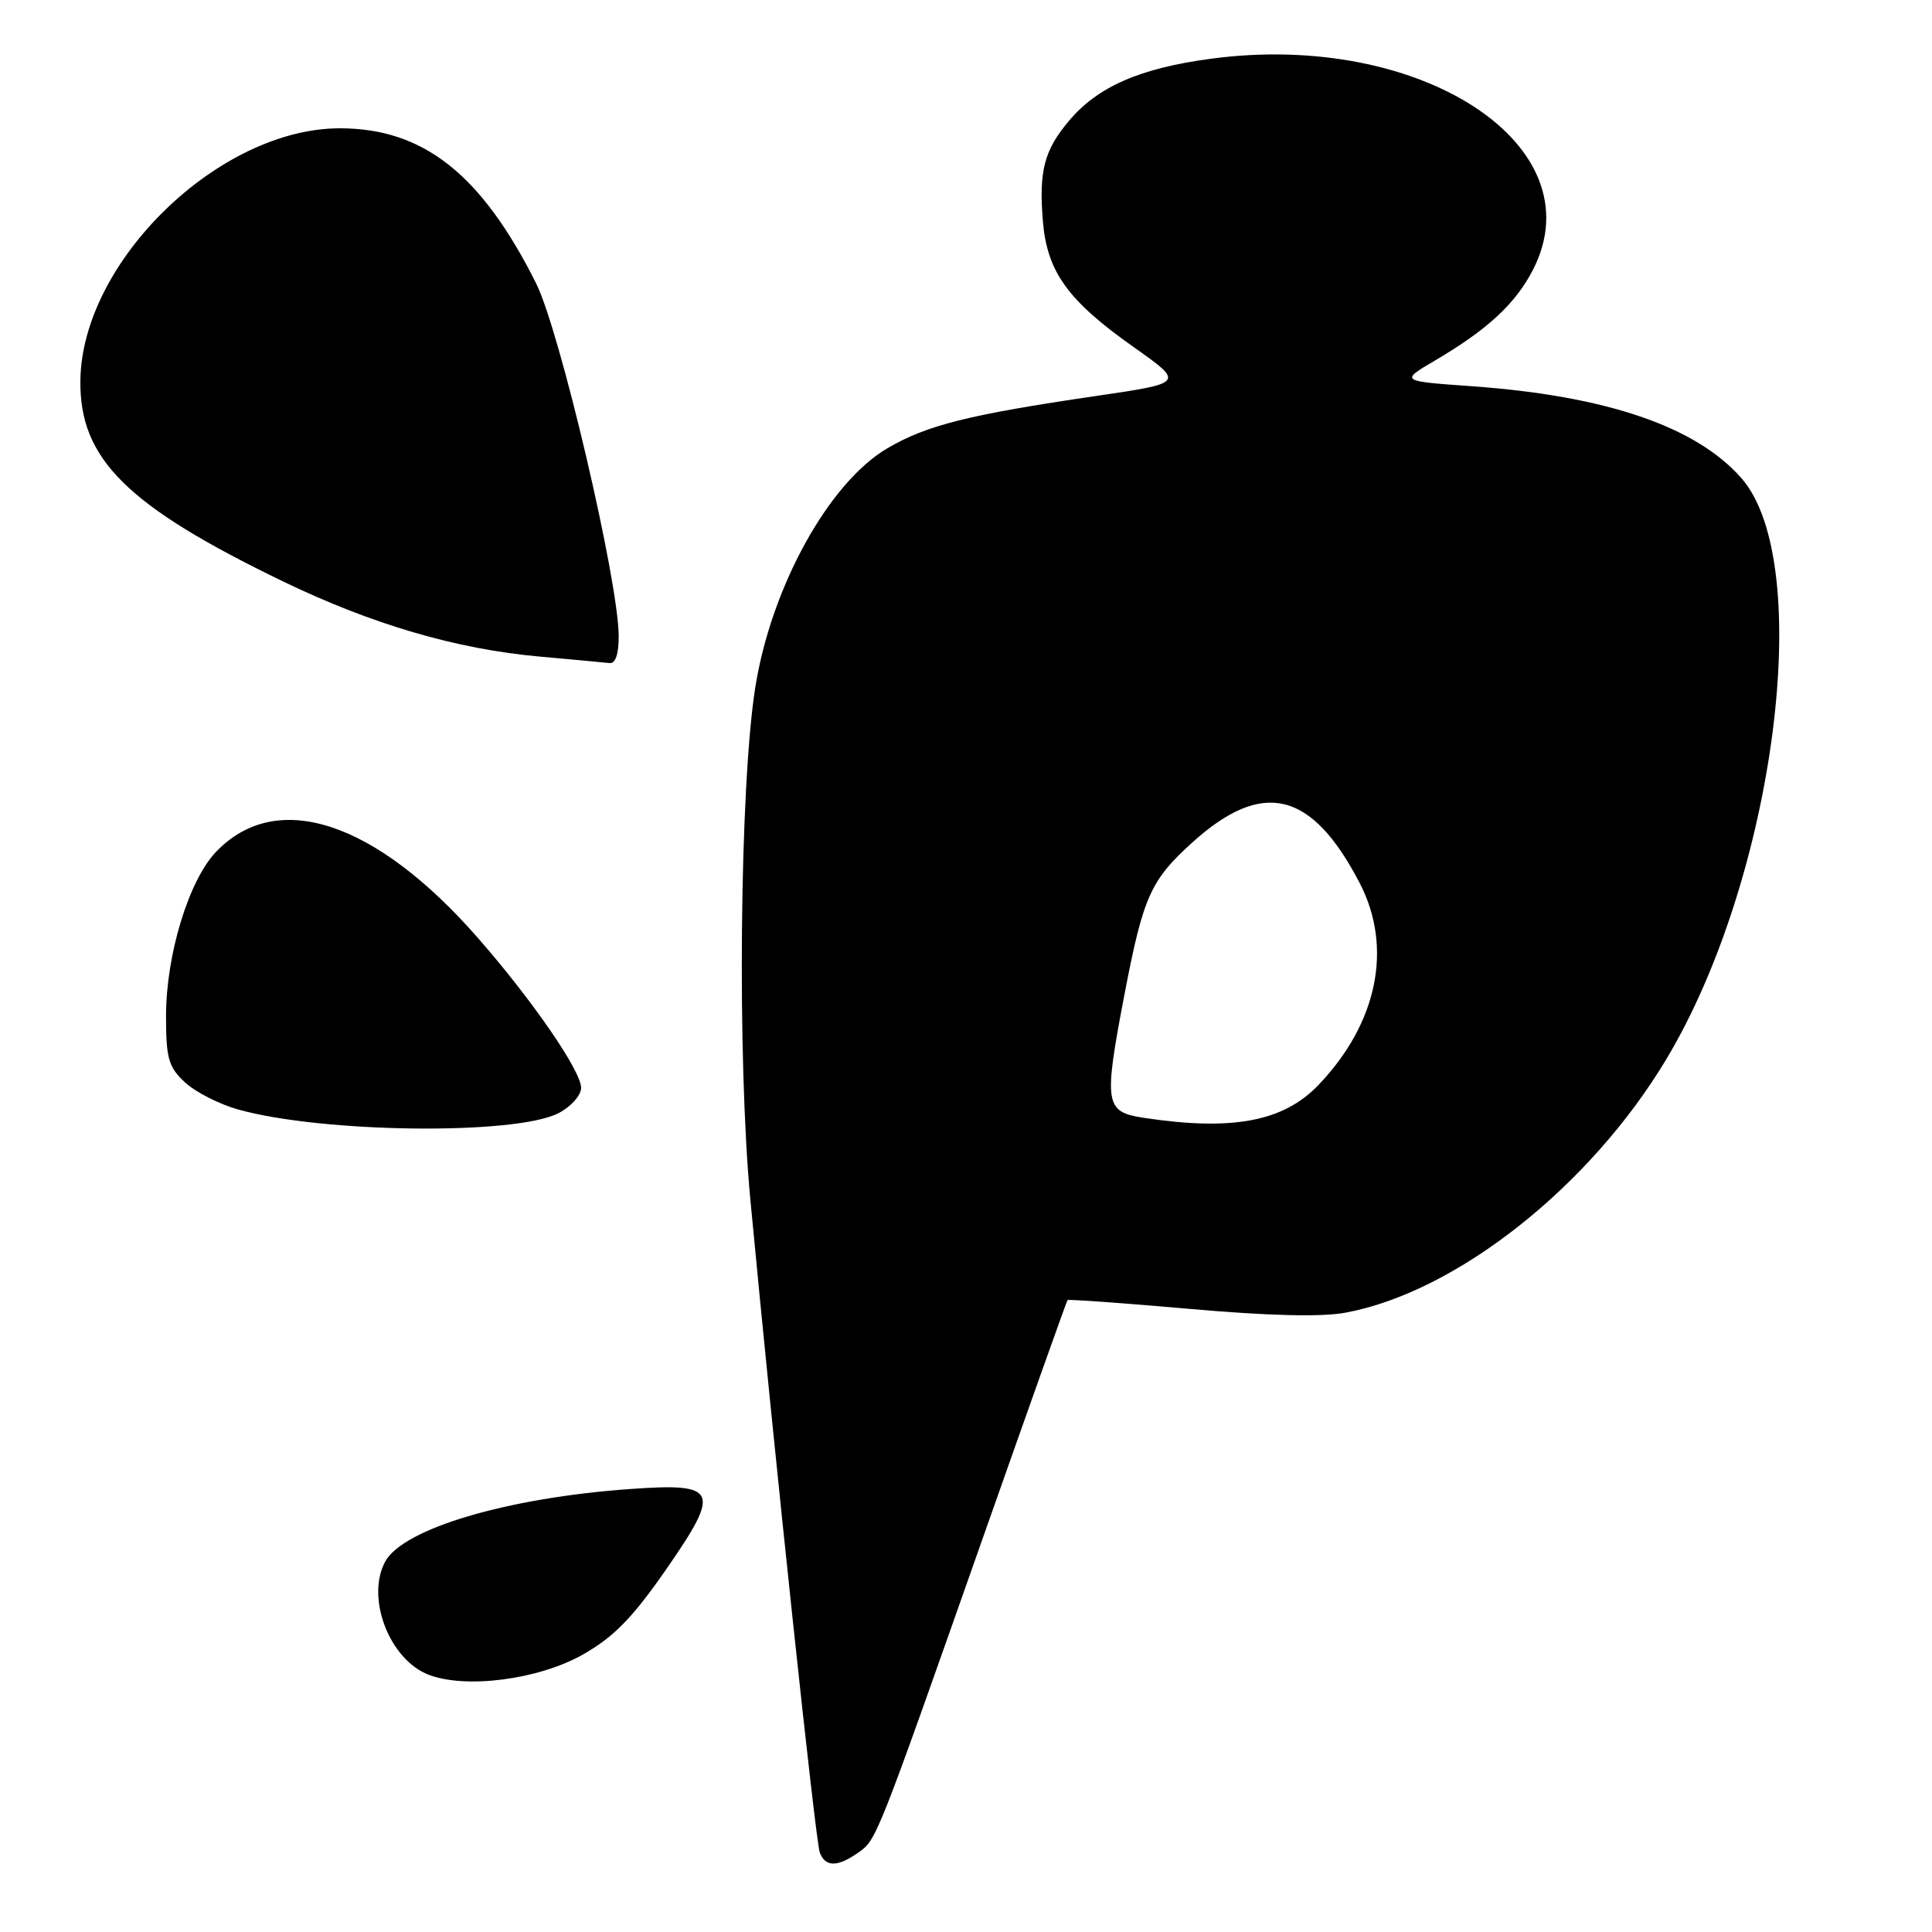 <?xml version="1.0" encoding="UTF-8" standalone="no"?>
<!DOCTYPE svg PUBLIC "-//W3C//DTD SVG 1.1//EN" "http://www.w3.org/Graphics/SVG/1.1/DTD/svg11.dtd" >
<svg xmlns="http://www.w3.org/2000/svg" xmlns:xlink="http://www.w3.org/1999/xlink" version="1.1" viewBox="0 0 256 256">
 <g >
 <path fill="currentColor"
d=" M 113.71 245.49 C 116.16 243.77 116.06 244.02 130.51 203.00 C 136.42 186.22 141.34 172.40 141.45 172.27 C 141.55 172.14 148.81 172.66 157.58 173.43 C 168.10 174.36 175.15 174.53 178.32 173.93 C 193.01 171.19 210.68 157.22 220.79 140.36 C 235.22 116.31 240.60 74.59 230.74 63.35 C 224.73 56.51 212.83 52.45 195.05 51.18 C 185.50 50.50 185.50 50.50 190.16 47.76 C 197.13 43.66 200.85 40.21 203.15 35.70 C 211.54 19.27 188.28 4.06 160.47 7.78 C 151.03 9.04 145.45 11.48 141.63 16.03 C 138.35 19.92 137.64 22.68 138.19 29.34 C 138.75 36.03 141.50 39.84 150.23 46.00 C 156.95 50.75 156.95 50.75 145.23 52.47 C 128.37 54.94 122.82 56.33 117.58 59.40 C 109.82 63.95 102.17 77.81 100.07 91.14 C 98.01 104.23 97.67 140.36 99.43 159.00 C 102.64 193.04 108.06 243.99 108.63 245.49 C 109.37 247.41 110.97 247.41 113.71 245.49 Z  M 77.21 219.25 C 81.31 216.93 83.79 214.40 88.25 207.98 C 95.57 197.42 95.15 196.48 83.52 197.30 C 67.18 198.46 53.38 202.56 51.03 206.94 C 48.46 211.74 51.60 219.90 56.79 221.91 C 61.69 223.81 71.36 222.56 77.21 219.25 Z  M 74.00 147.50 C 75.66 146.64 77.00 145.14 77.00 144.14 C 77.00 141.91 70.58 132.58 63.35 124.31 C 49.78 108.79 36.68 104.46 28.64 112.86 C 25.01 116.64 22.00 126.53 22.00 134.64 C 22.00 140.25 22.33 141.40 24.51 143.42 C 25.89 144.70 29.05 146.31 31.54 147.01 C 42.72 150.14 68.32 150.44 74.00 147.50 Z  M 81.98 84.25 C 81.94 76.91 74.18 43.79 71.02 37.51 C 63.78 23.07 56.09 17.00 45.03 17.00 C 29.02 17.00 10.86 34.64 10.65 50.40 C 10.51 60.80 16.78 67.02 37.50 77.04 C 49.31 82.74 60.47 86.01 71.50 87.00 C 75.90 87.39 80.06 87.78 80.75 87.86 C 81.56 87.95 81.99 86.67 81.98 84.25 Z  M 151.50 148.11 C 146.39 147.33 146.23 146.26 148.99 131.81 C 151.48 118.81 152.45 116.64 157.99 111.63 C 167.31 103.21 173.81 104.78 180.16 117.00 C 184.59 125.53 182.55 135.56 174.71 143.76 C 170.05 148.63 163.28 149.90 151.50 148.11 Z "/>
</g>
</svg>